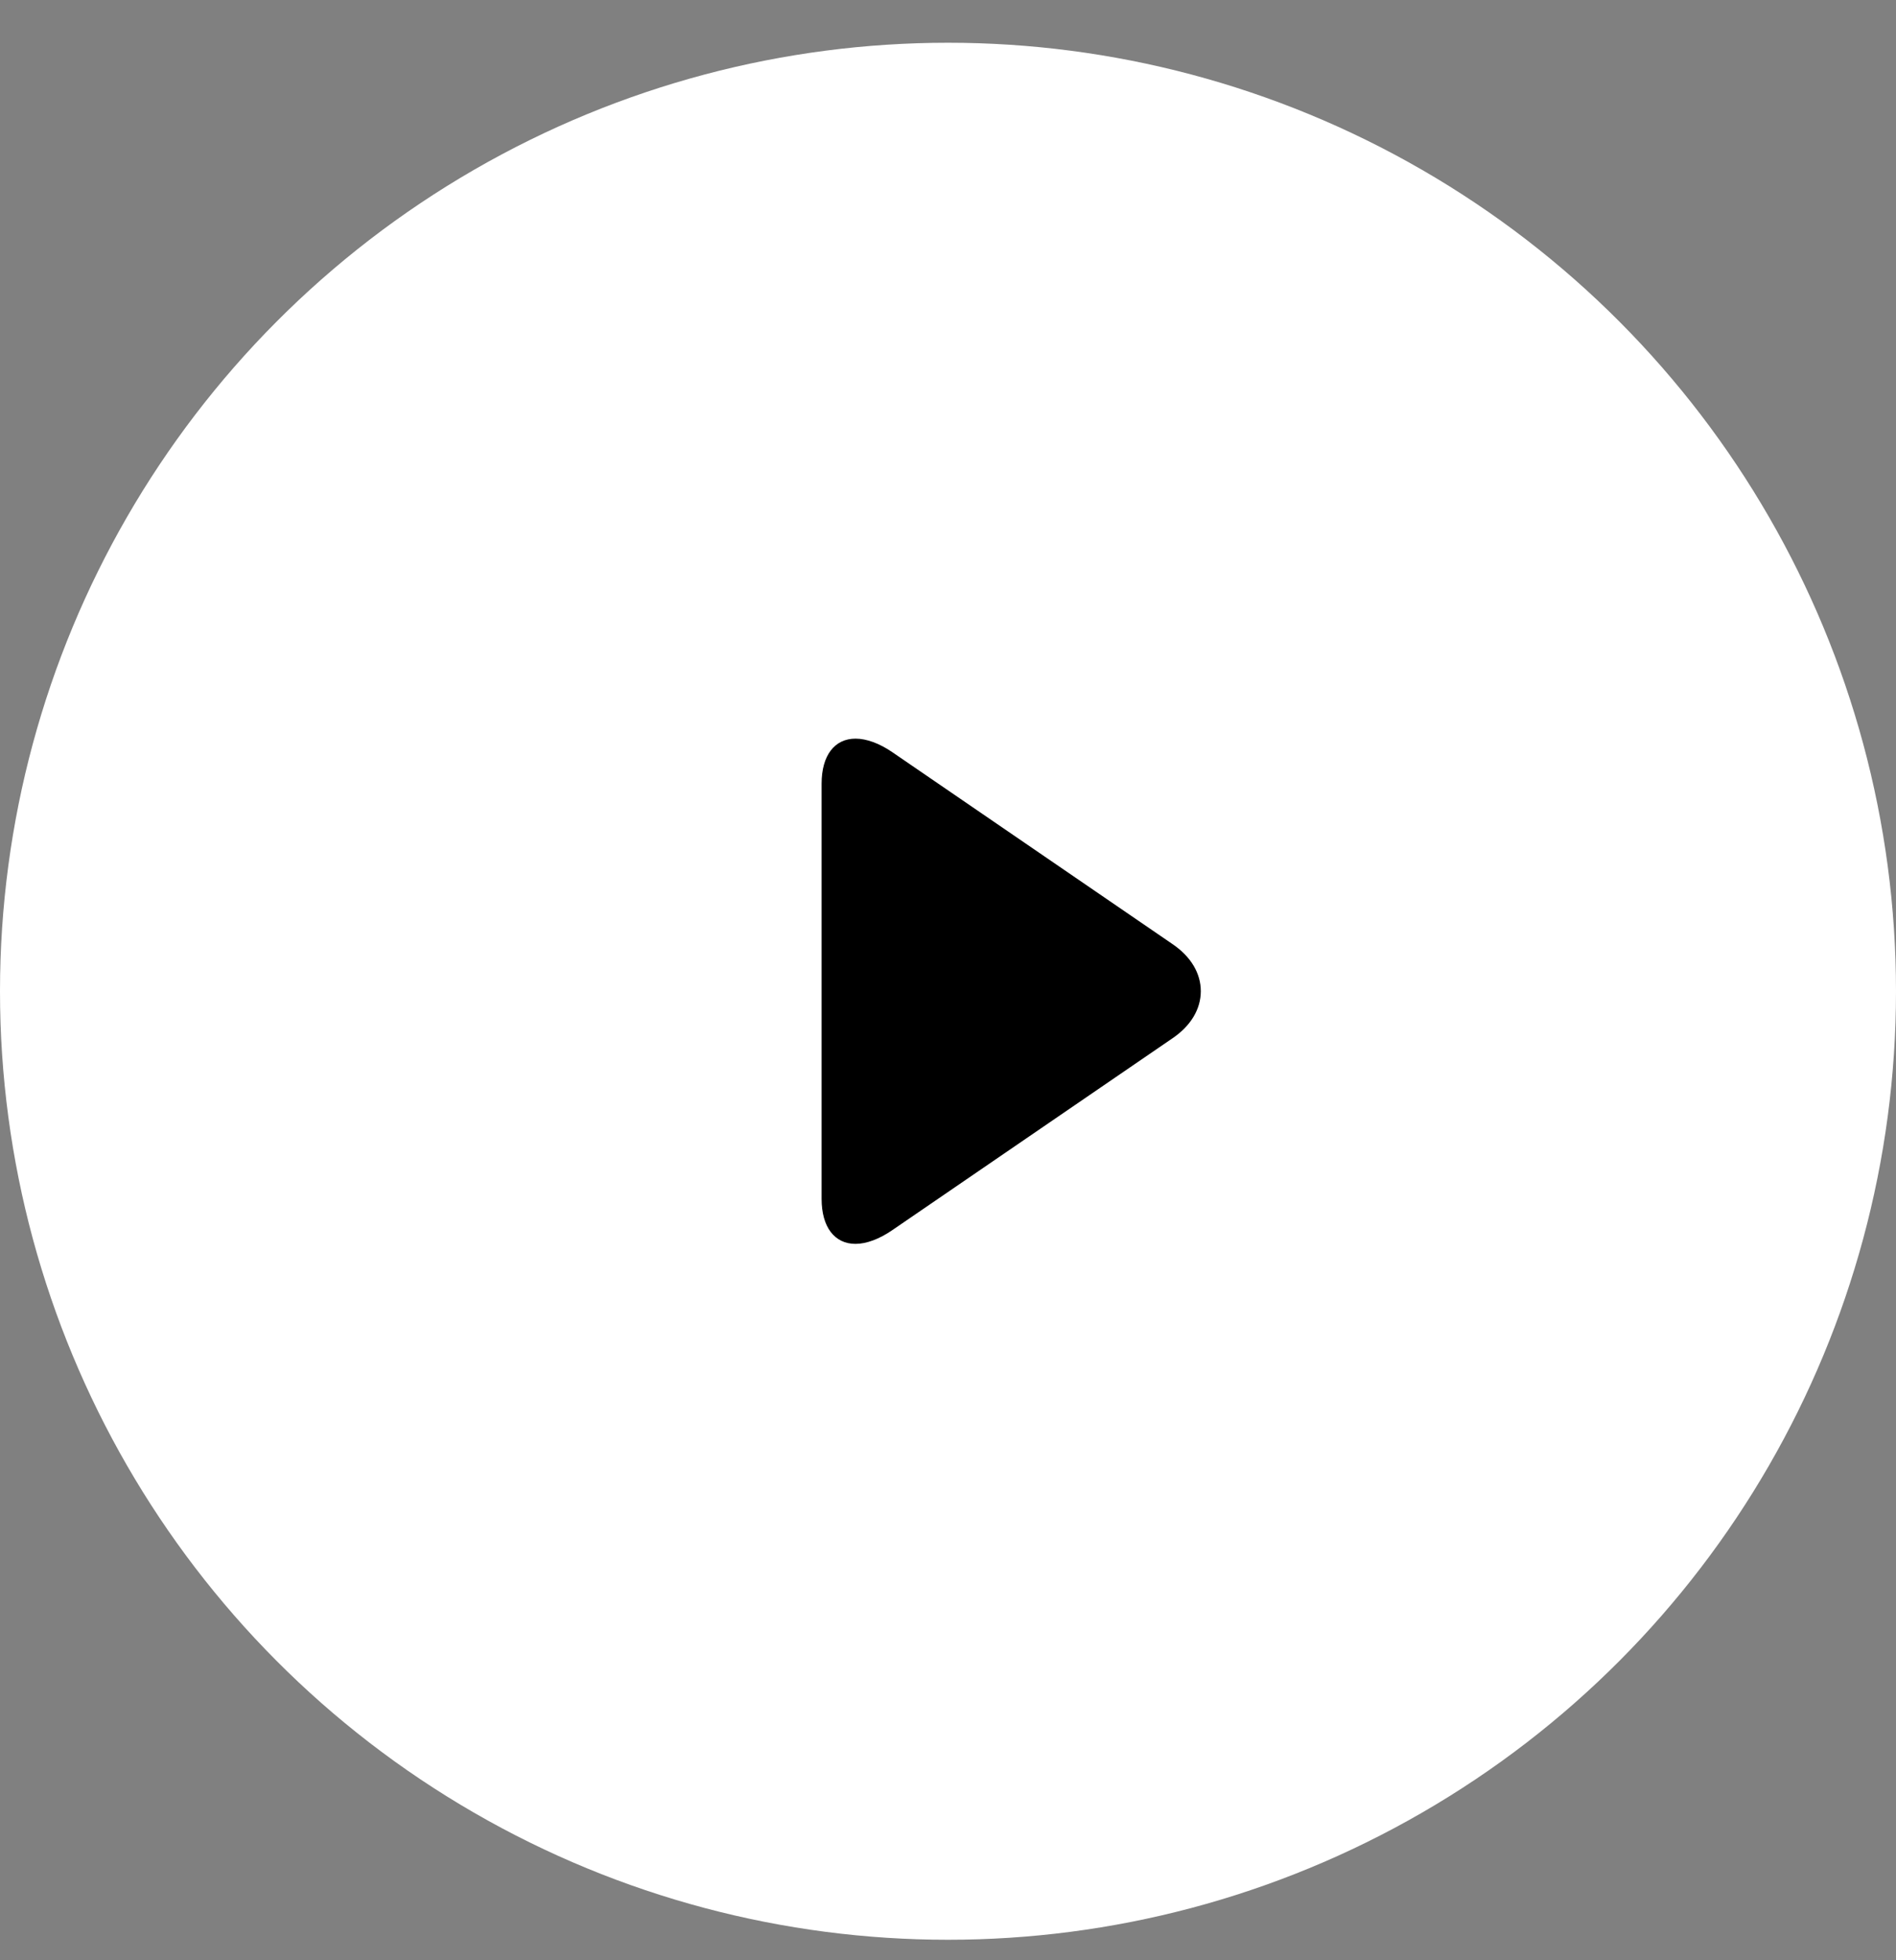 <svg width="30" height="31" viewBox="0 0 30 31" fill="none" xmlns="http://www.w3.org/2000/svg">
<rect x="0" y="0" width="30" height="31" fill="#808080" stroke="none"/>
<circle cx="15" cy="15.676" r="15" fill="white"/>
<path d="M18.558 14.934L14.12 11.896C13.915 11.755 13.709 11.681 13.537 11.681C13.205 11.681 13 11.947 13 12.393V18.959C13 19.405 13.205 19.671 13.536 19.671C13.708 19.671 13.911 19.596 14.117 19.455L18.556 16.417C18.842 16.222 19 15.958 19 15.675C19 15.393 18.844 15.13 18.558 14.934Z" fill="black"/>
</svg>
